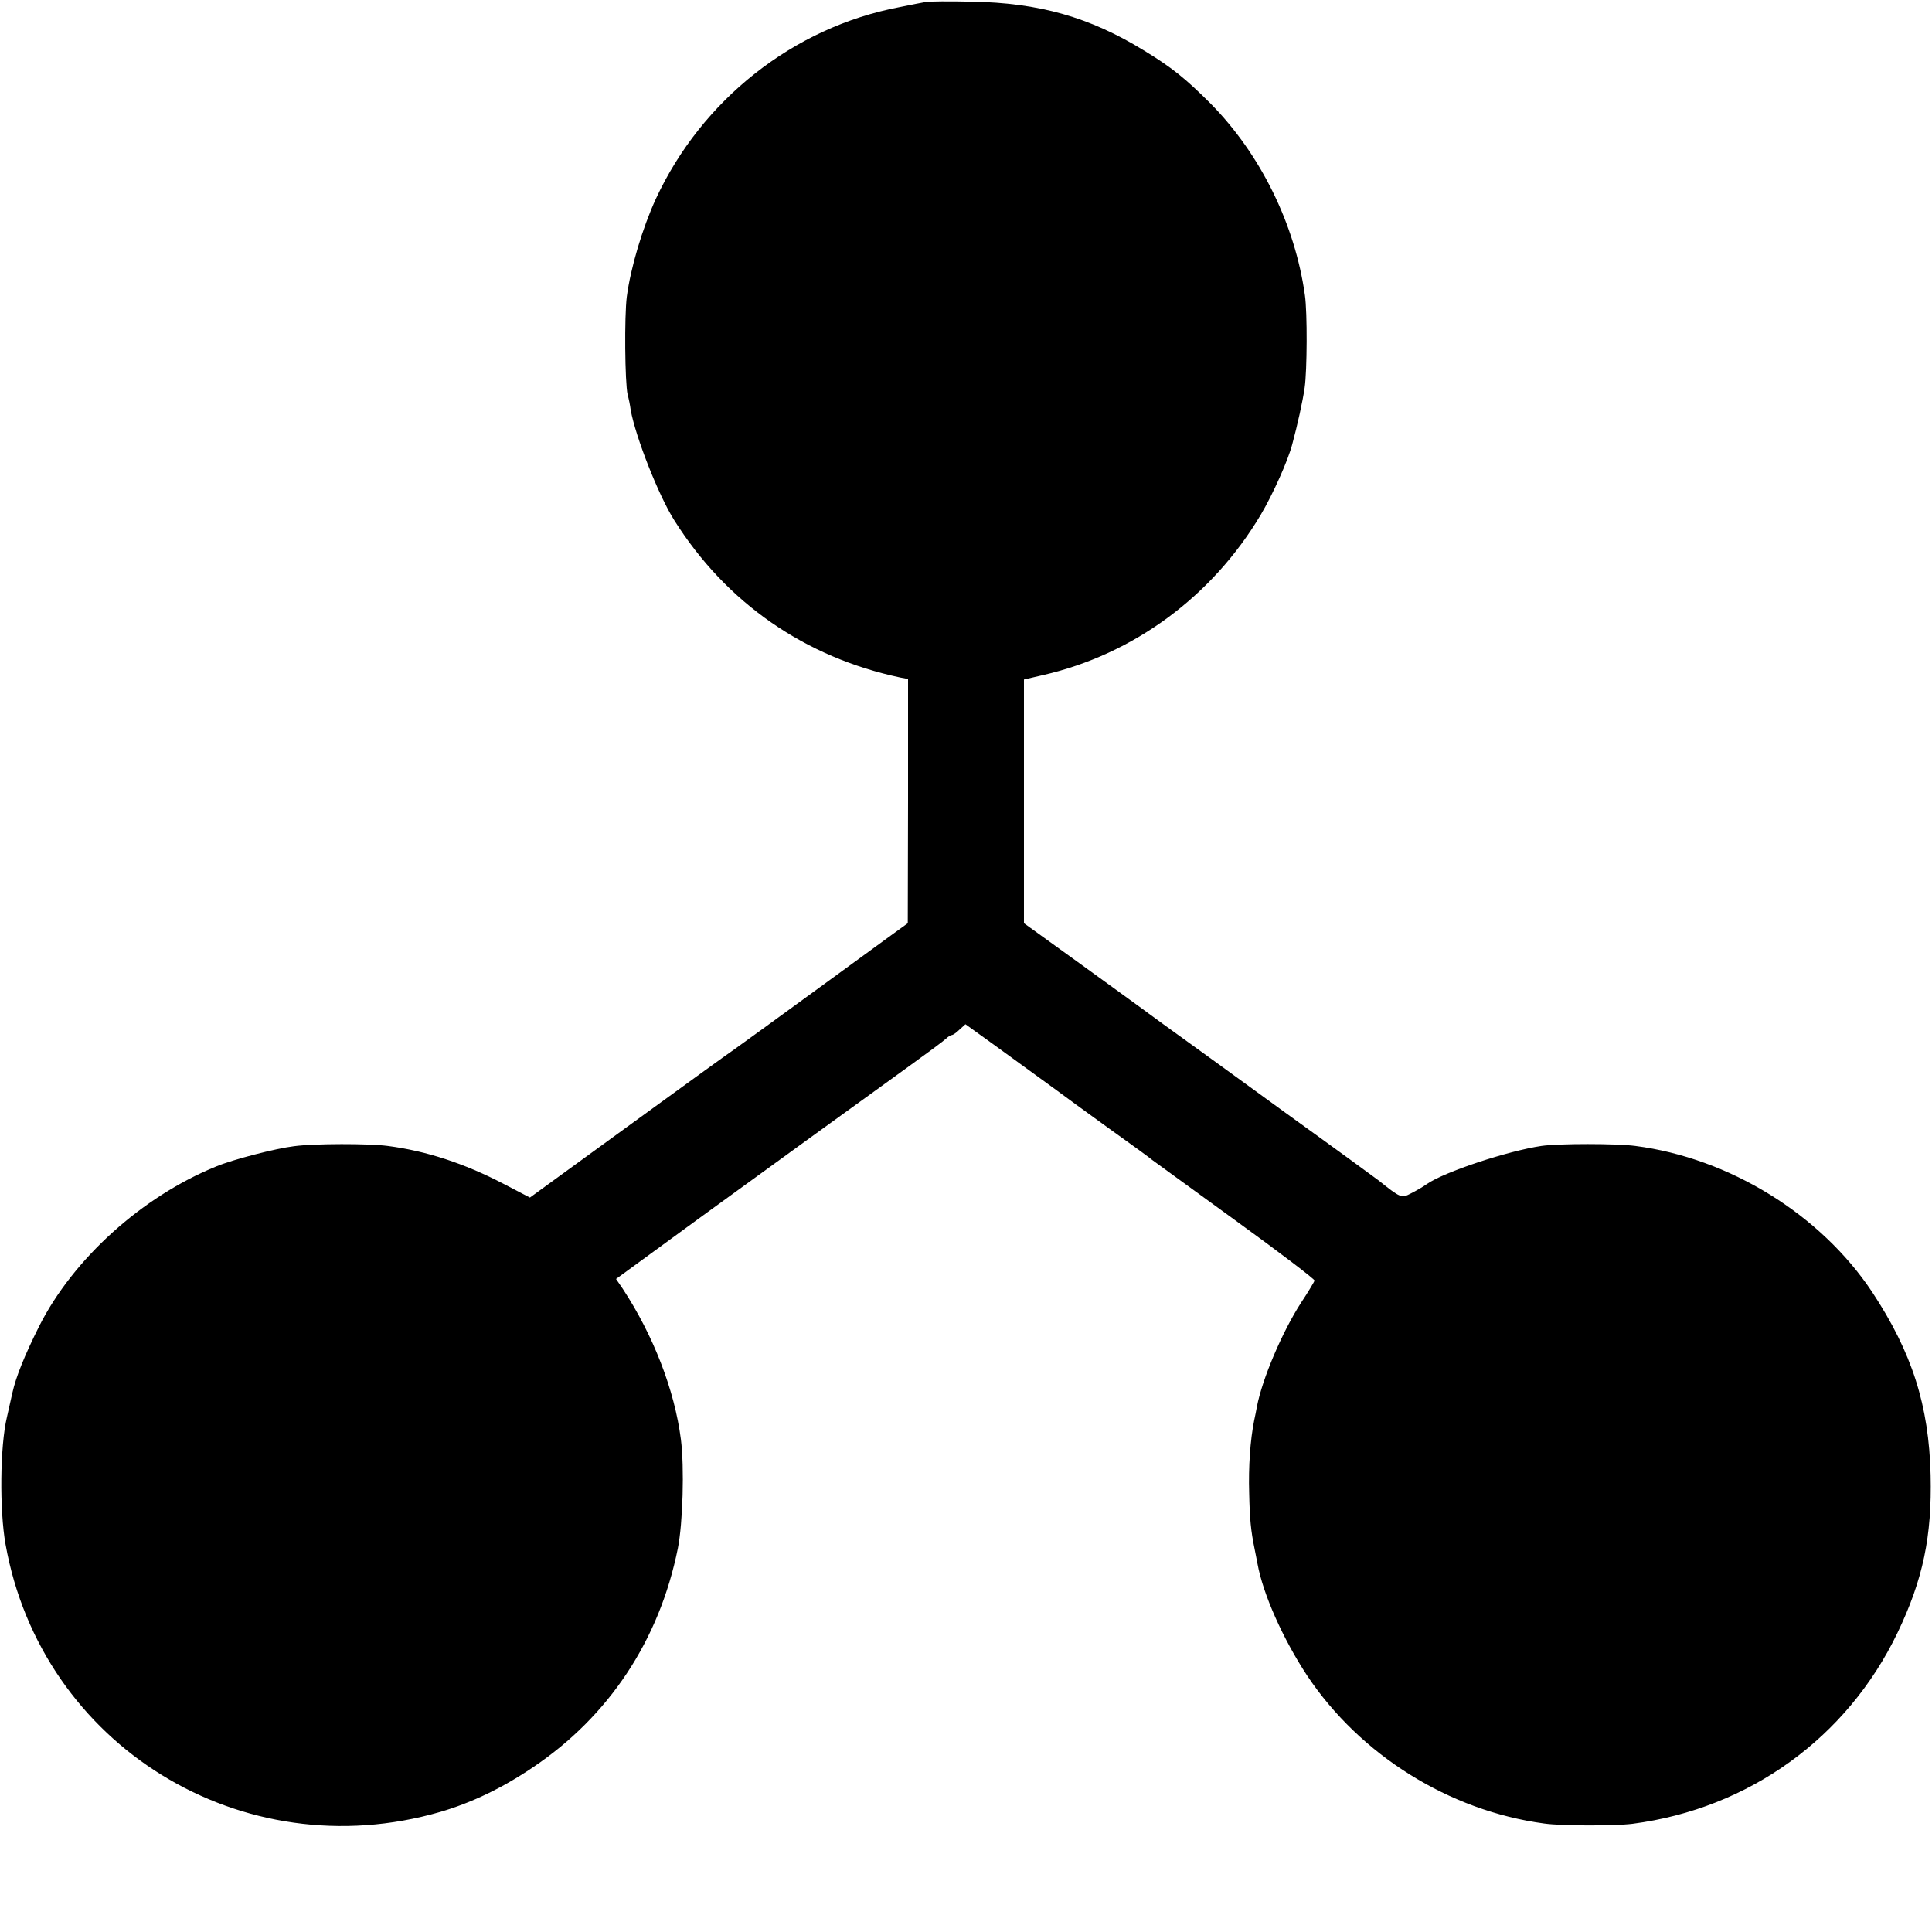 <?xml version="1.0" standalone="no"?>
<!DOCTYPE svg PUBLIC "-//W3C//DTD SVG 20010904//EN"
 "http://www.w3.org/TR/2001/REC-SVG-20010904/DTD/svg10.dtd">
<svg version="1.0" xmlns="http://www.w3.org/2000/svg"
 width="700pt" height="700pt" viewBox="0 0 700 700"
 preserveAspectRatio="xMidYMid meet">
<g transform="translate(0,700) scale(0.1,-0.1)"
fill="#000000" stroke="none">
<path d="M3355 6993 c-11 -2 -54 -10 -97 -19 -383 -73 -715 -335 -882 -695
-48 -105 -91 -248 -105 -354 -9 -71 -7 -310 3 -355 4 -14 9 -38 11 -55 18 -99
101 -310 158 -400 189 -300 474 -497 820 -570 l27 -5 0 -443 -1 -442 -62 -45
c-34 -25 -167 -122 -295 -215 -129 -94 -250 -182 -270 -196 -21 -14 -196 -141
-390 -282 l-352 -256 -96 50 c-142 74 -280 119 -419 137 -68 9 -266 9 -340 -1
-66 -8 -221 -48 -281 -73 -269 -109 -519 -335 -642 -579 -53 -106 -84 -183
-97 -241 -2 -10 -11 -50 -20 -89 -25 -105 -27 -336 -5 -460 130 -730 857
-1178 1575 -970 113 33 224 86 335 161 276 185 459 461 526 794 18 91 24 292
11 395 -23 179 -100 377 -211 546 l-24 35 315 230 c306 222 486 353 744 539
68 49 130 95 137 102 7 7 17 13 21 13 4 0 17 9 28 20 l21 19 100 -72 c141
-102 140 -102 212 -154 36 -27 130 -95 210 -153 80 -57 150 -108 155 -113 6
-4 141 -103 300 -218 160 -116 289 -214 288 -219 -2 -5 -23 -41 -49 -80 -69
-107 -141 -277 -160 -377 -2 -13 -7 -35 -10 -50 -14 -70 -21 -167 -18 -263 2
-94 6 -136 20 -204 2 -11 7 -34 10 -51 20 -111 93 -274 180 -406 192 -288 515
-490 859 -536 64 -9 255 -9 320 -1 422 55 777 311 960 692 93 194 125 350 120
571 -6 253 -67 444 -212 664 -187 281 -517 485 -858 529 -68 9 -278 9 -340 0
-122 -18 -352 -94 -415 -138 -14 -10 -40 -25 -58 -34 -34 -18 -37 -17 -117 47
-5 4 -158 116 -340 247 -181 132 -339 246 -350 254 -11 8 -51 37 -90 65 -38
28 -77 56 -86 63 -10 7 -107 78 -218 158 l-201 145 0 442 0 441 69 16 c328 75
613 285 789 581 44 74 99 197 114 255 19 70 38 156 45 205 9 61 10 273 1 335
-36 258 -161 511 -341 694 -90 90 -140 131 -242 193 -197 121 -380 173 -625
177 -80 2 -154 1 -165 -1z"/>
</g>
</svg>
